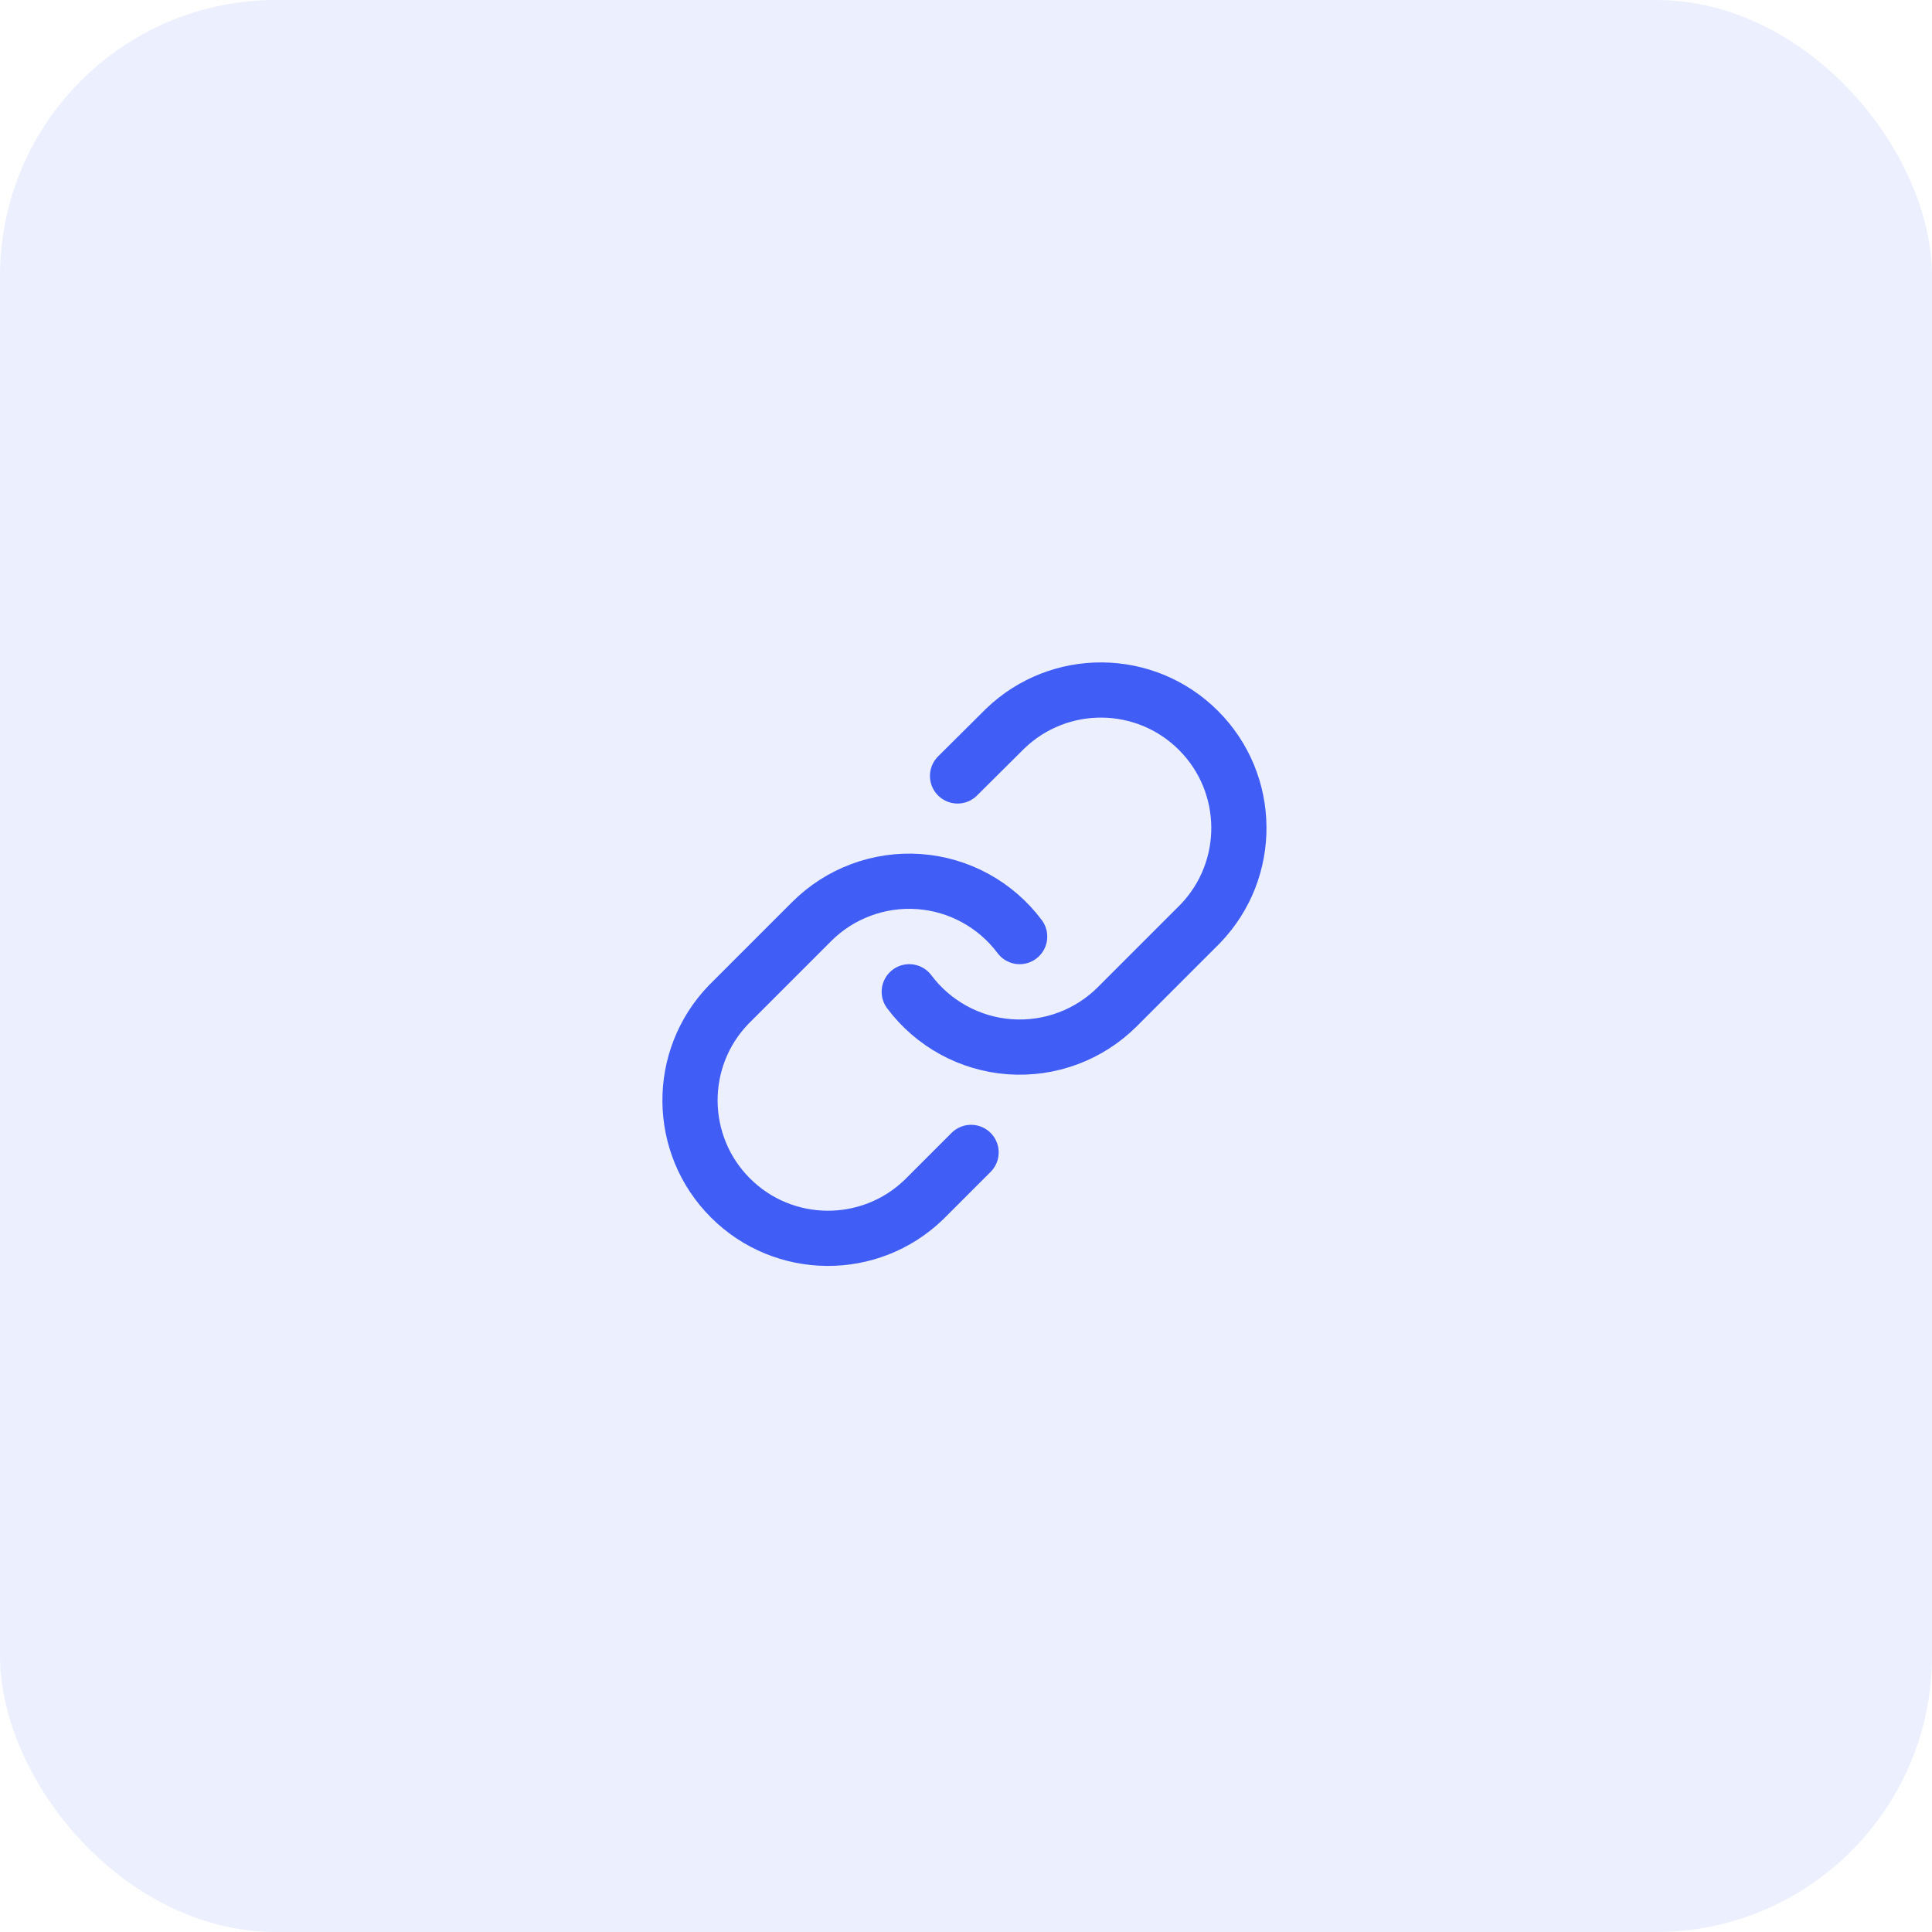 <svg width="70" height="70" viewBox="0 0 70 70" fill="none" xmlns="http://www.w3.org/2000/svg">
<rect opacity="0.1" width="70" height="70" rx="10" fill="#405DF6"/>
<path d="M32.944 35.934C33.813 37.095 35.143 37.822 36.59 37.926C38.037 38.029 39.458 37.5 40.484 36.474L43.484 33.474C45.379 31.512 45.351 28.393 43.423 26.465C41.494 24.536 38.376 24.509 36.414 26.404L34.694 28.114" stroke="#405DF6" stroke-width="2" stroke-linecap="round" stroke-linejoin="round"/>
<path d="M36.944 33.934C36.075 32.772 34.744 32.045 33.297 31.941C31.85 31.838 30.429 32.368 29.404 33.394L26.404 36.394C24.509 38.355 24.536 41.474 26.465 43.403C28.393 45.331 31.512 45.358 33.474 43.464L35.184 41.754" stroke="#405DF6" stroke-width="2" stroke-linecap="round" stroke-linejoin="round"/>
</svg>
